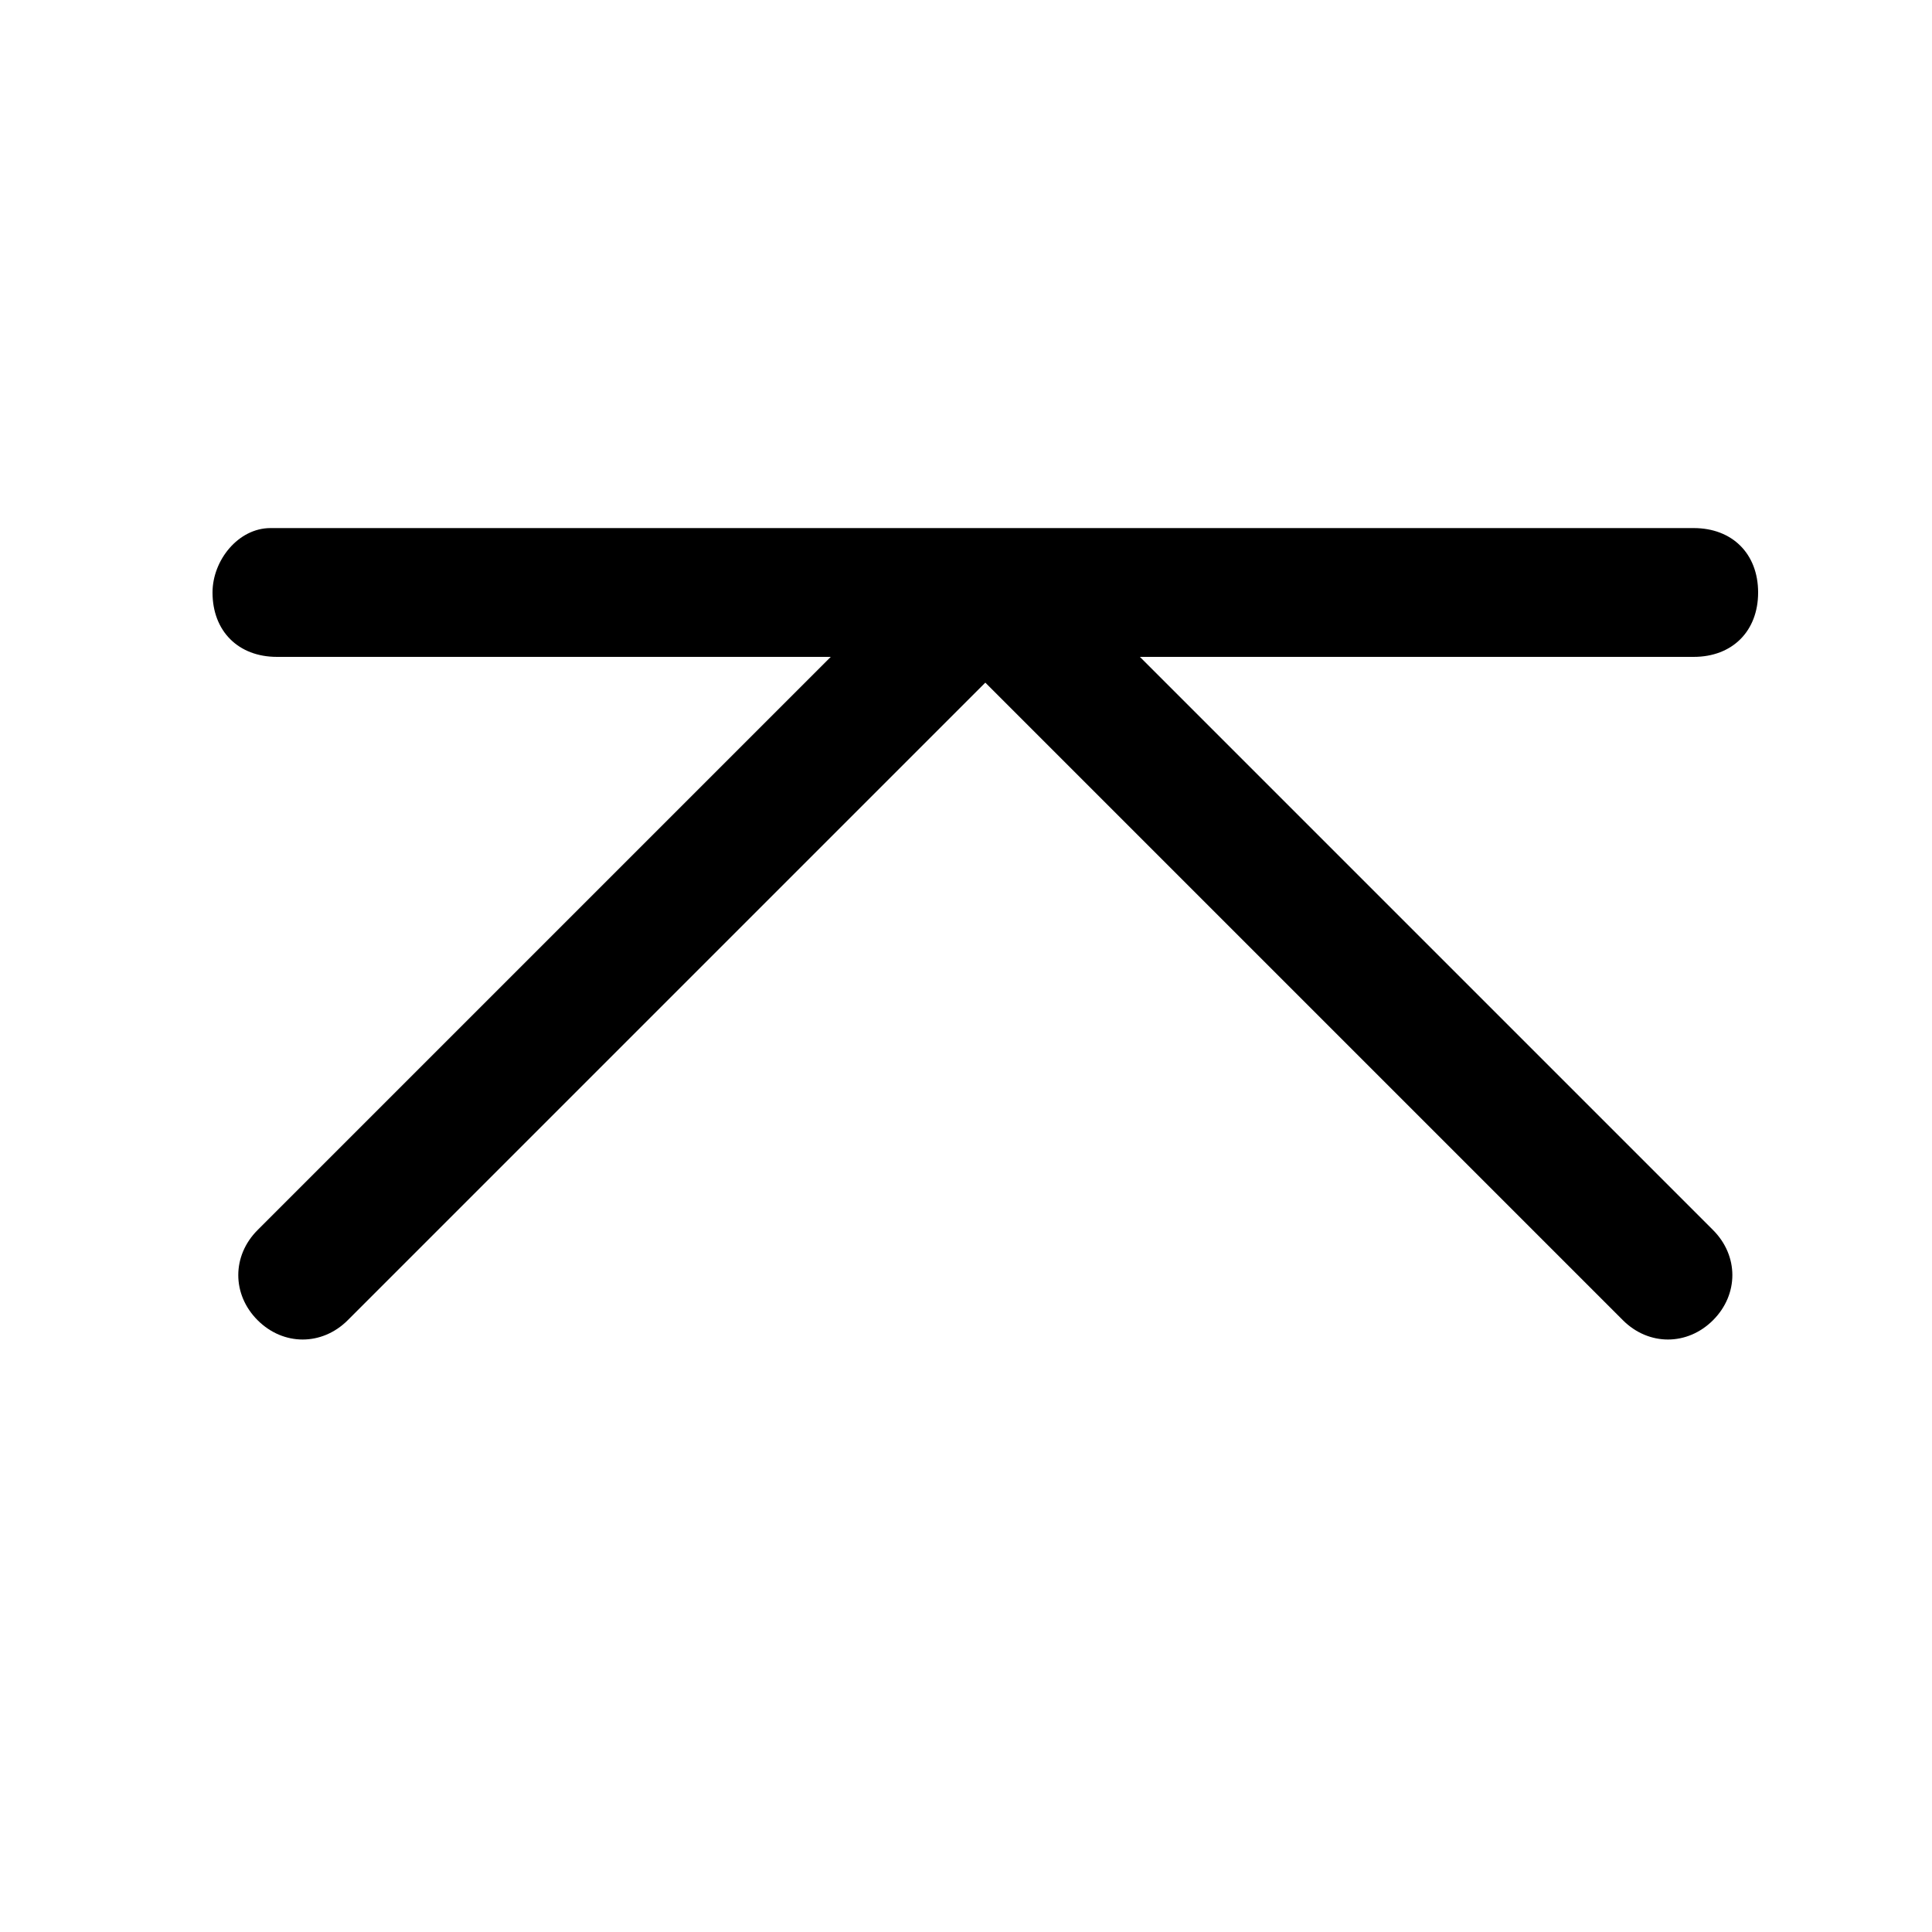 <svg enable-background="new -277 218 30 30" height="30" viewBox="-277 218 30 30" width="30" xmlns="http://www.w3.org/2000/svg"><path d="m-273.7 227.2c0 .6.4 1 1 1h8.6l-8.9 8.9c-.4.4-.4 1 0 1.4s1 .4 1.4 0l9.9-9.9 9.9 9.9c.4.4 1 .4 1.4 0s.4-1 0-1.4l-8.9-8.9h8.6c.6 0 1-.4 1-1s-.4-1-1-1h-22.1c-.5 0-.9.5-.9 1z"/></svg>